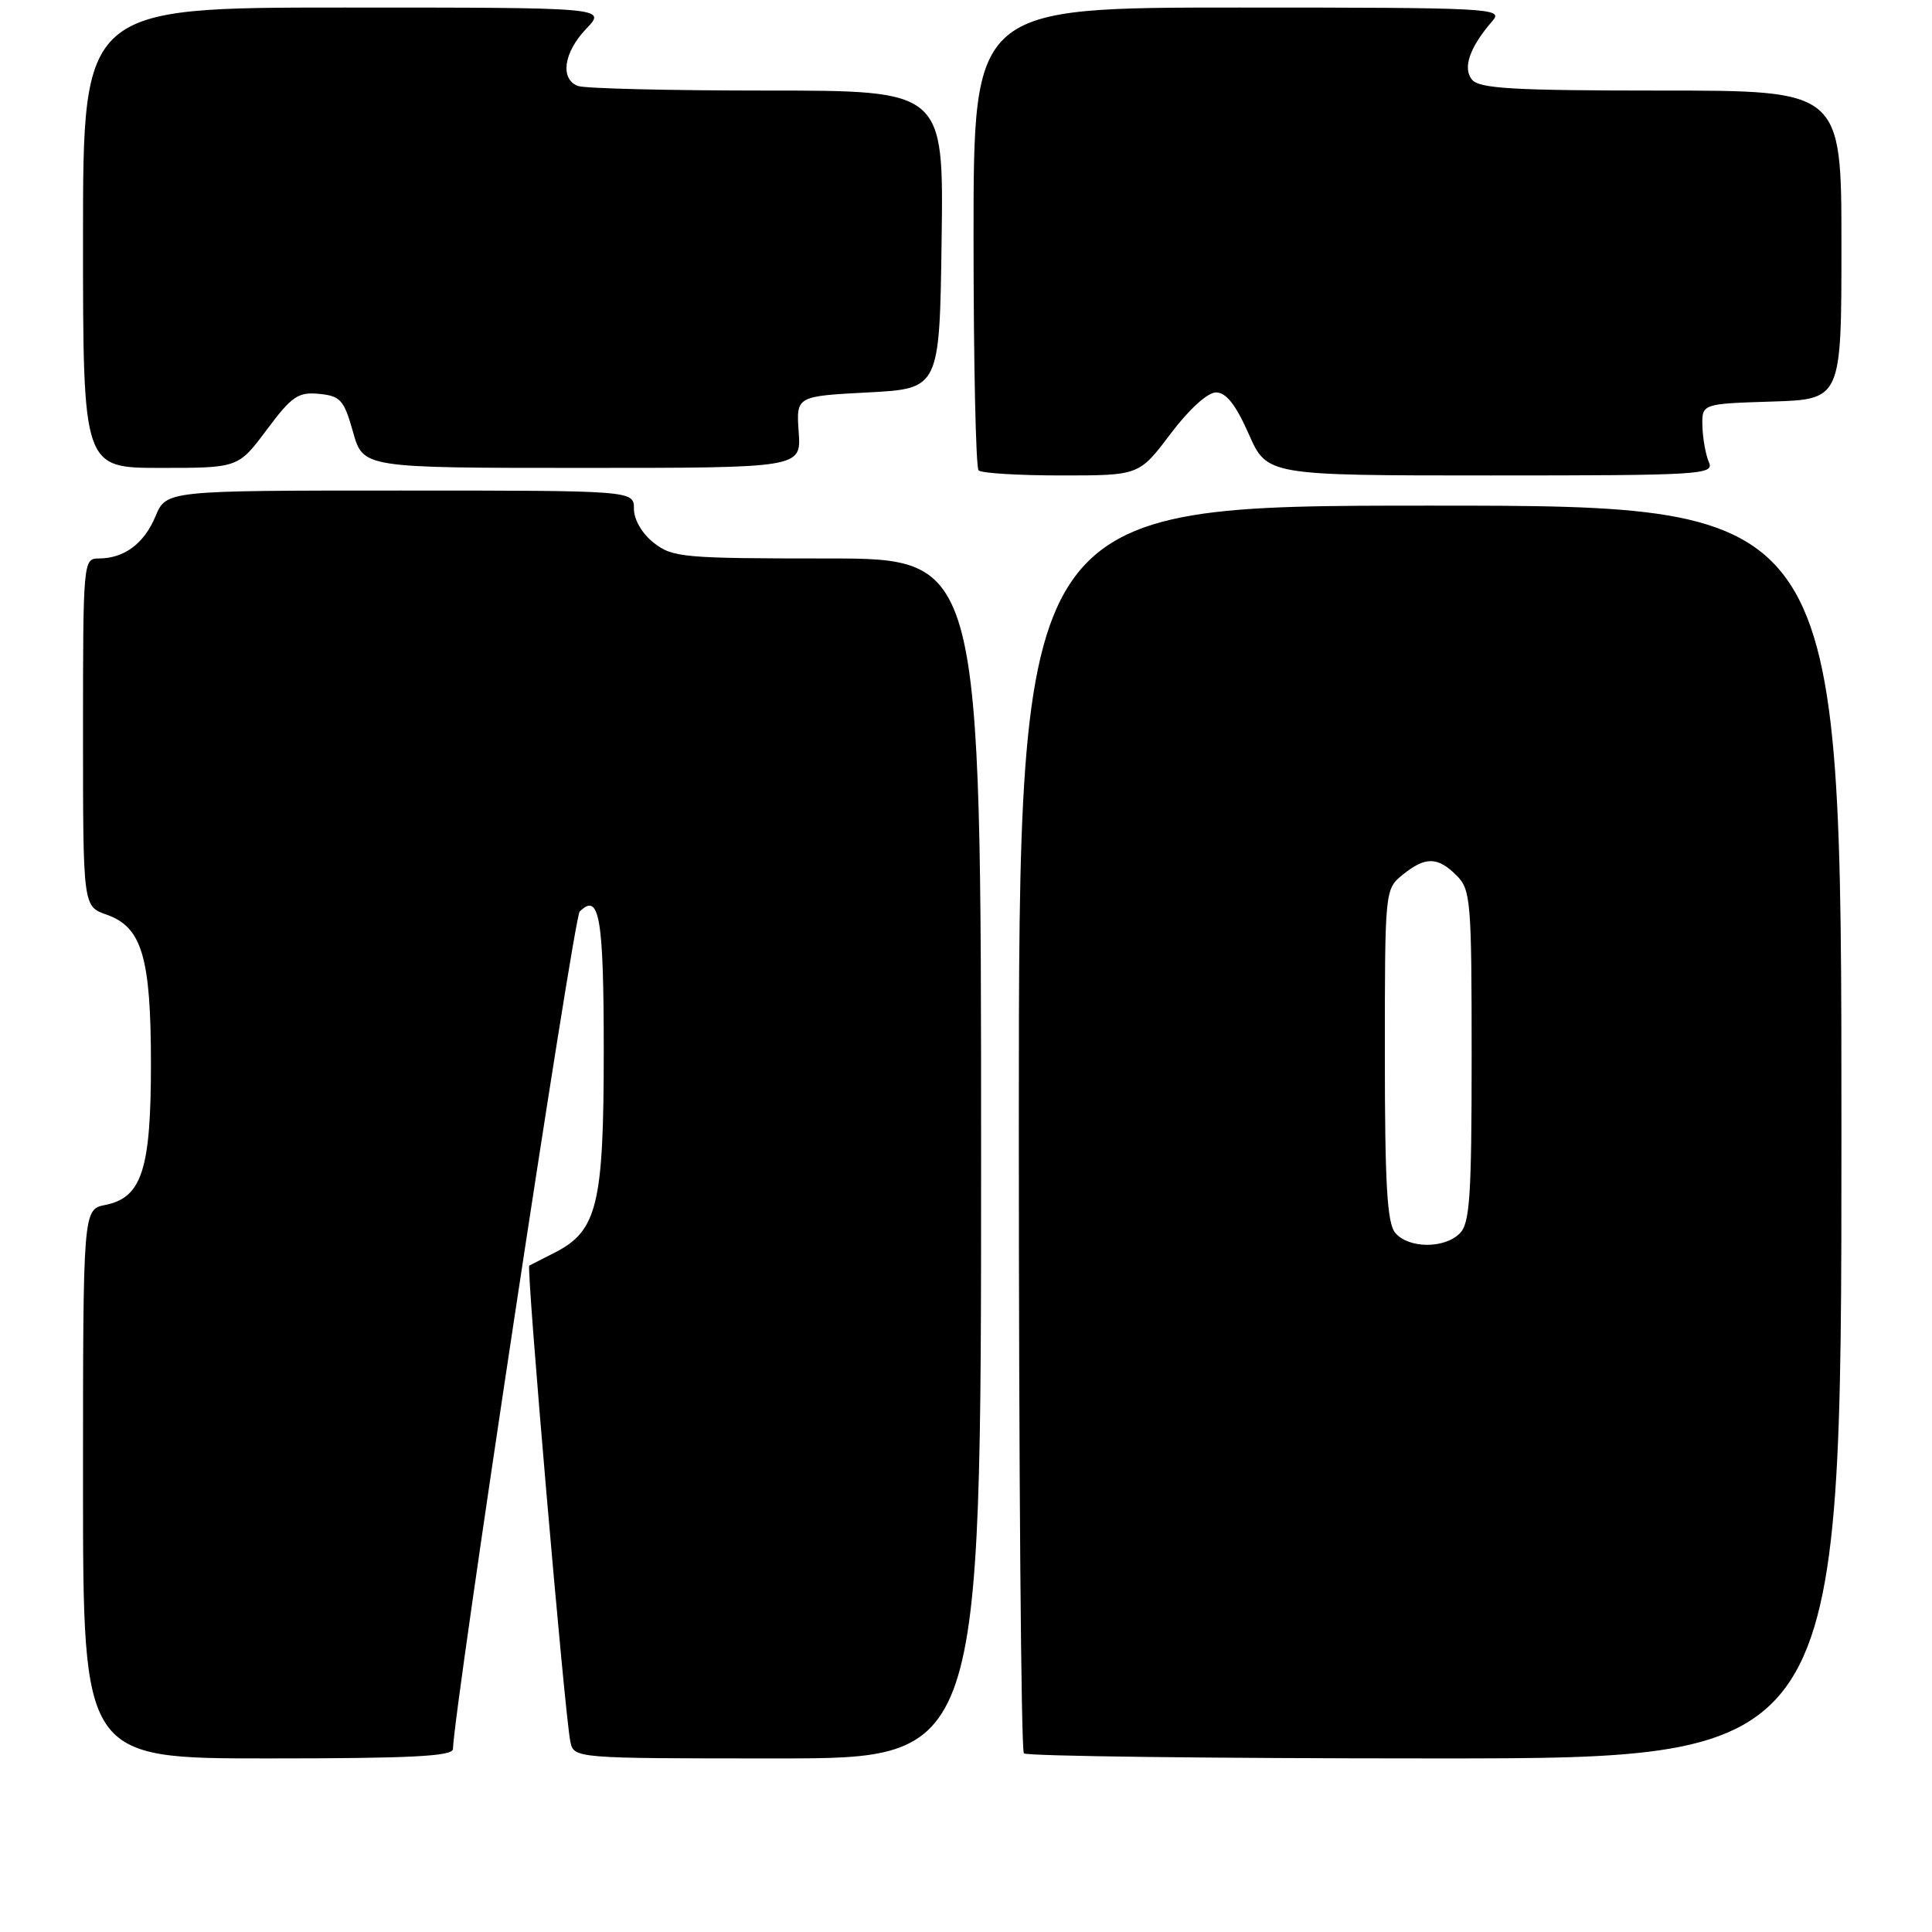 <?xml version="1.0" encoding="UTF-8" standalone="no"?>
<!DOCTYPE svg PUBLIC "-//W3C//DTD SVG 1.1//EN" "http://www.w3.org/Graphics/SVG/1.1/DTD/svg11.dtd" >
<svg xmlns="http://www.w3.org/2000/svg" xmlns:xlink="http://www.w3.org/1999/xlink" version="1.1" viewBox="0 0 256 256">
 <g >
 <path fill="currentColor"
d=" M 60.02 231.75 C 60.11 226.70 76.01 121.59 76.81 120.79 C 79.42 118.18 80.00 121.52 80.00 139.31 C 80.00 159.62 79.14 163.12 73.50 165.98 C 71.85 166.82 70.33 167.59 70.13 167.70 C 69.72 167.93 74.83 227.23 75.57 230.75 C 76.04 233.00 76.04 233.00 103.02 233.00 C 130.00 233.00 130.00 233.00 130.00 153.50 C 130.00 74.00 130.00 74.00 109.63 74.00 C 90.55 74.00 89.10 73.87 86.63 71.93 C 85.08 70.71 84.00 68.86 84.00 67.43 C 84.00 65.00 84.00 65.00 53.01 65.00 C 22.03 65.00 22.03 65.00 20.60 68.42 C 19.08 72.05 16.45 74.00 13.07 74.00 C 11.04 74.00 11.00 74.42 11.00 97.05 C 11.00 120.10 11.00 120.10 14.11 121.19 C 18.81 122.83 20.00 126.83 20.00 141.02 C 20.00 154.97 18.79 158.69 13.96 159.66 C 11.00 160.25 11.00 160.25 11.00 196.62 C 11.00 233.00 11.00 233.00 35.50 233.00 C 54.42 233.00 60.00 232.72 60.02 231.75 Z  M 244.00 150.00 C 244.00 67.00 244.00 67.00 189.50 67.00 C 135.00 67.00 135.00 67.00 135.00 149.33 C 135.00 194.62 135.30 231.97 135.67 232.33 C 136.03 232.70 160.56 233.00 190.17 233.00 C 244.00 233.00 244.00 233.00 244.00 150.00 Z  M 155.09 57.50 C 157.55 54.23 160.01 52.00 161.13 52.00 C 162.47 52.00 163.75 53.63 165.46 57.50 C 167.89 63.00 167.89 63.00 197.55 63.00 C 225.43 63.00 227.17 62.89 226.44 61.25 C 226.02 60.29 225.63 58.15 225.58 56.50 C 225.50 53.50 225.50 53.50 234.75 53.21 C 244.00 52.92 244.00 52.92 244.00 32.46 C 244.00 12.00 244.00 12.00 220.12 12.00 C 200.59 12.00 196.03 11.74 195.05 10.56 C 193.77 9.02 194.74 6.24 197.78 2.75 C 199.23 1.09 197.55 1.00 164.15 1.00 C 129.00 1.00 129.00 1.00 129.00 31.33 C 129.00 48.02 129.30 61.97 129.67 62.33 C 130.03 62.70 134.97 63.00 140.63 63.00 C 150.94 63.00 150.94 63.00 155.09 57.50 Z  M 35.35 56.94 C 38.67 52.49 39.51 51.92 42.29 52.19 C 45.12 52.47 45.58 52.99 46.78 57.25 C 48.12 62.00 48.12 62.00 77.14 62.00 C 106.17 62.00 106.17 62.00 105.83 57.25 C 105.50 52.50 105.50 52.50 115.00 52.00 C 124.50 51.50 124.50 51.50 124.77 31.75 C 125.04 12.00 125.04 12.00 101.60 12.00 C 88.71 12.00 77.45 11.73 76.58 11.39 C 74.17 10.47 74.69 6.93 77.69 3.80 C 80.37 1.00 80.37 1.00 45.69 1.00 C 11.00 1.00 11.00 1.00 11.00 31.50 C 11.00 62.00 11.00 62.00 21.29 62.00 C 31.57 62.00 31.57 62.00 35.35 56.94 Z  M 184.87 163.35 C 183.80 162.06 183.50 156.88 183.50 139.76 C 183.50 117.91 183.51 117.82 185.86 115.91 C 188.86 113.48 190.50 113.50 193.00 116.00 C 194.88 117.88 195.00 119.33 195.00 139.93 C 195.00 158.53 194.76 162.10 193.43 163.43 C 191.37 165.49 186.61 165.44 184.87 163.35 Z "/>
</g>
</svg>